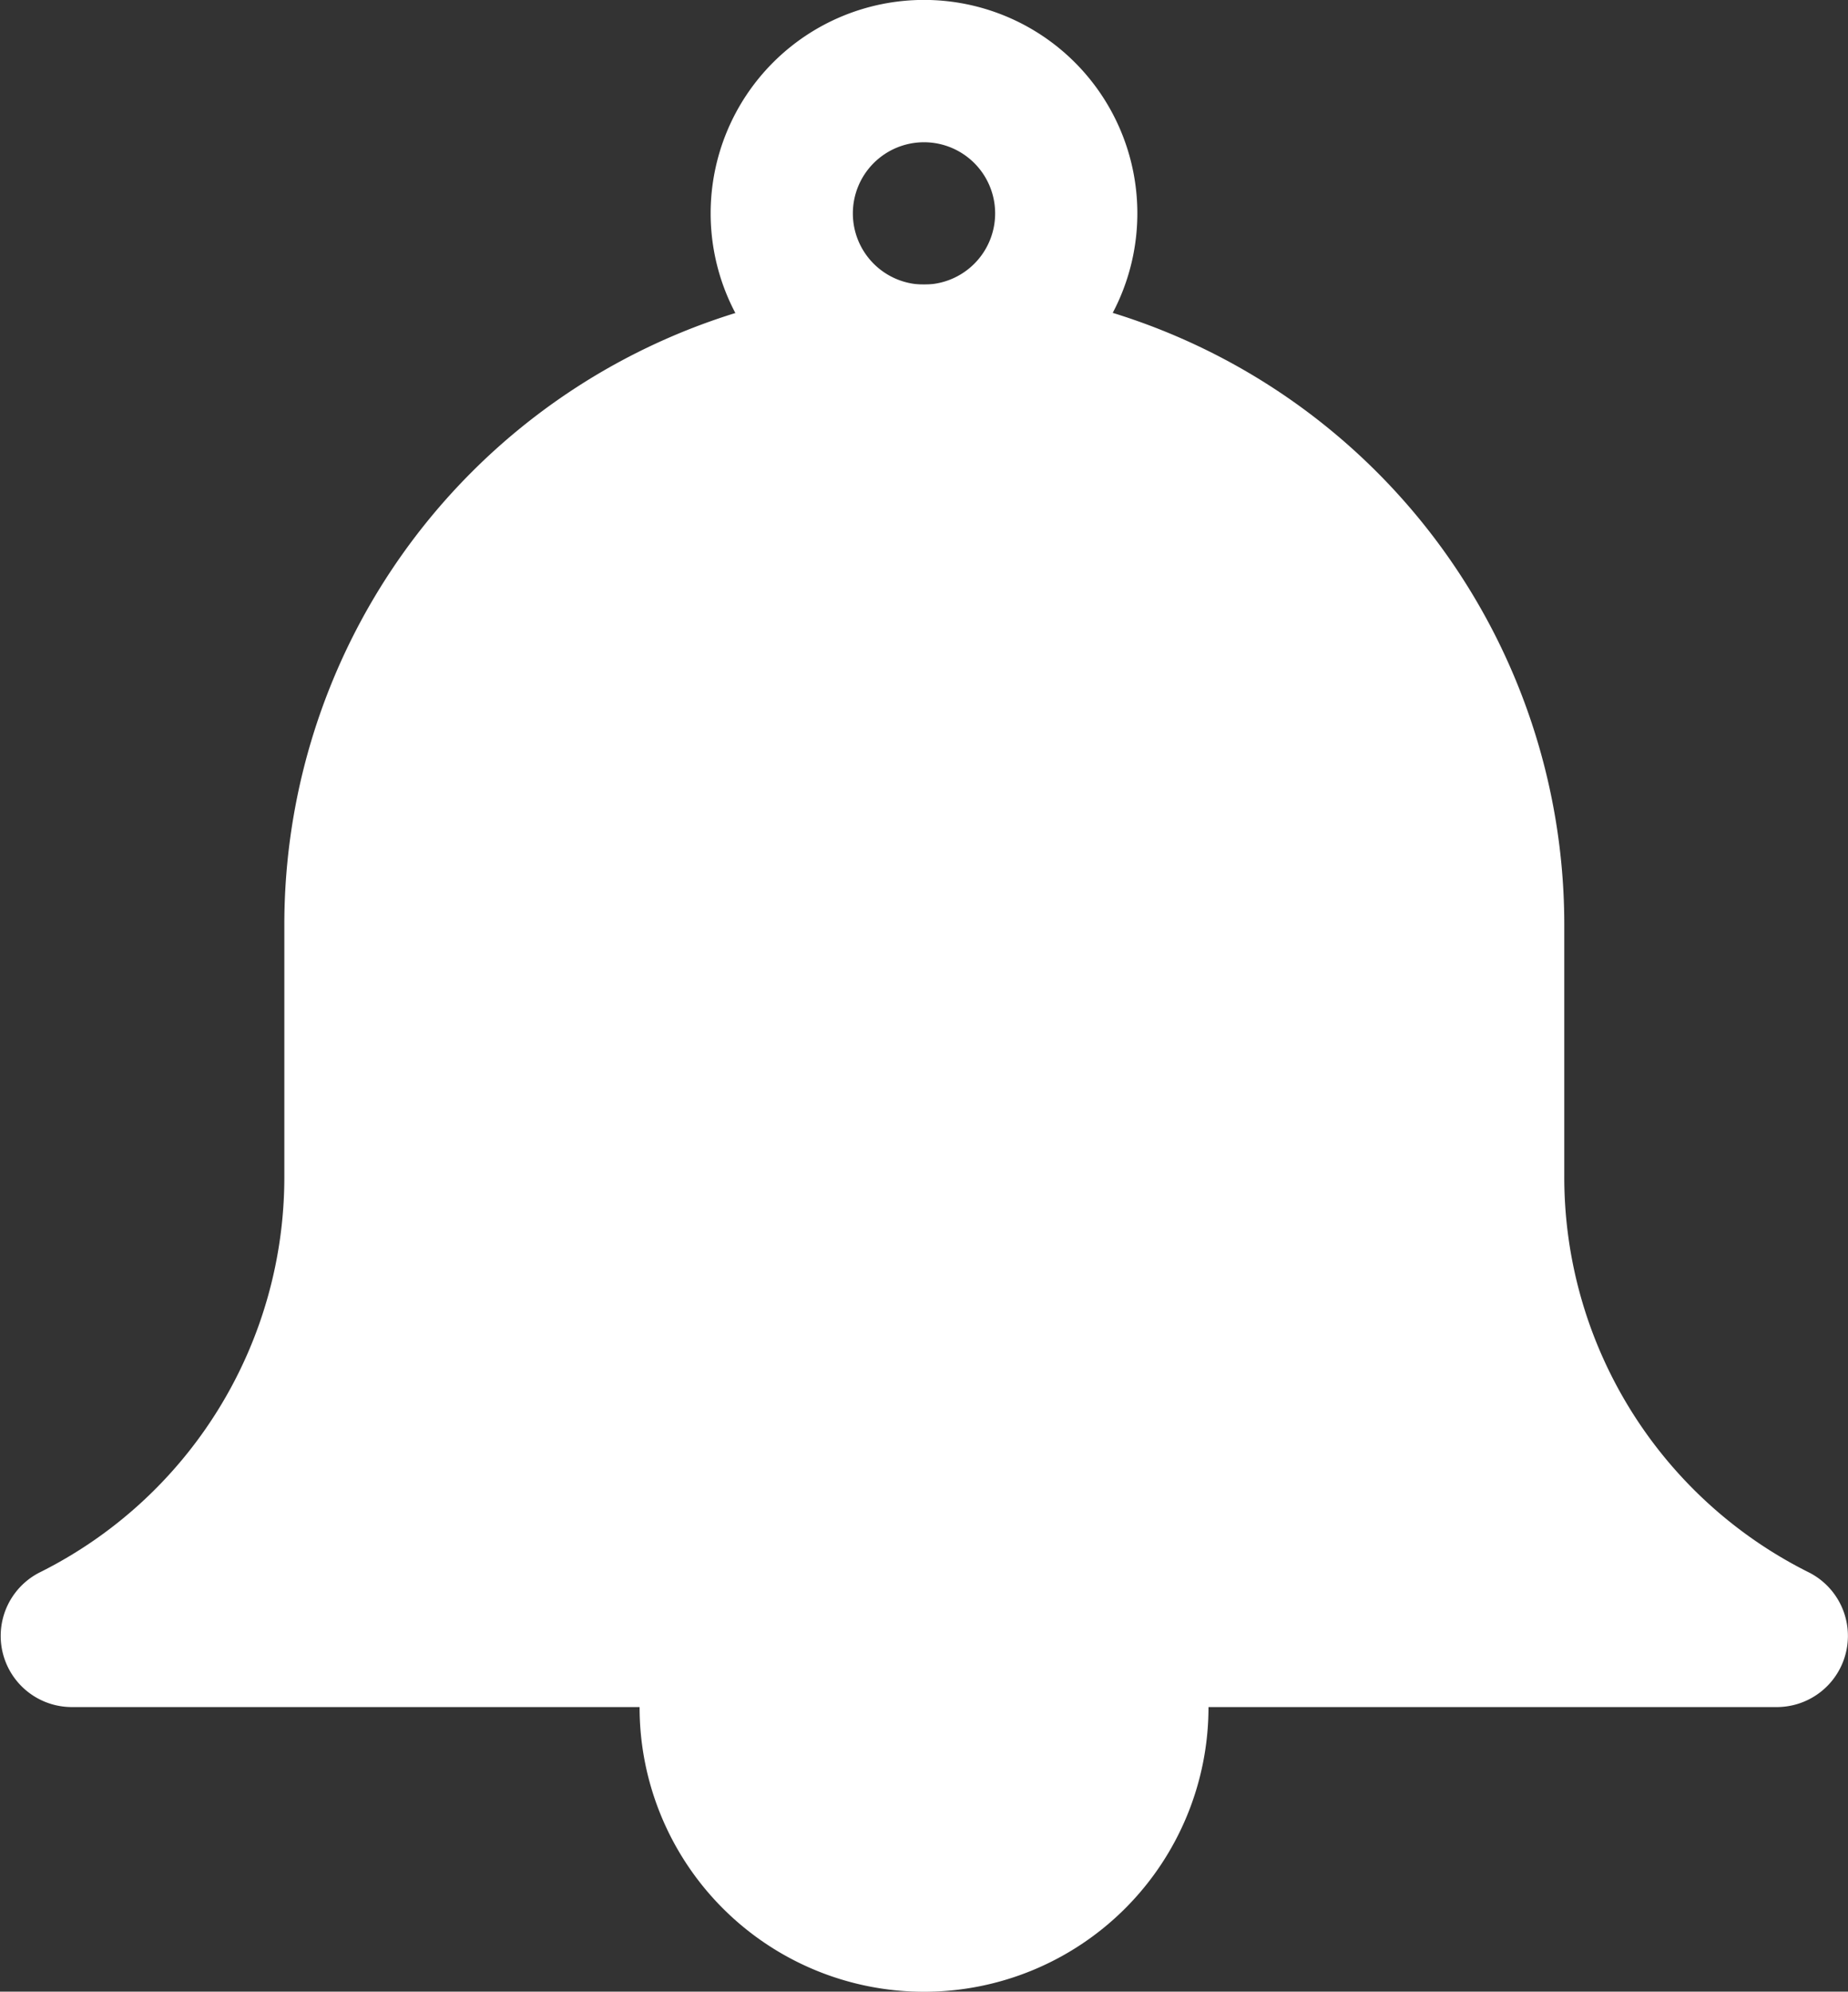 <svg xmlns="http://www.w3.org/2000/svg" width="24.132" height="26" viewBox="0 0 24.132 26">
  <rect x="0" y="0" width="24.132" height="26" fill="#333333" stroke="none"/>
  <g id="Bell" transform="translate(-3.006 -2)">
    <path id="Path_3748" data-name="Path 3748" d="M15.786,7.571a2.786,2.786,0,1,1,2.786-2.786A2.786,2.786,0,0,1,15.786,7.571Zm0-3.714a.929.929,0,1,0,.929.929A.929.929,0,0,0,15.786,3.857Z" transform="translate(-0.714)" fill="#fff"/>
    <path id="Path_3749" data-name="Path 3749" d="M18.5,24H12.929a.929.929,0,0,0-.929.929v.929a3.714,3.714,0,1,0,7.429,0v-.929A.929.929,0,0,0,18.5,24Z" transform="translate(-0.642 -1.571)" fill="#fff"/>
    <path id="Path_3750" data-name="Path 3750" d="M26.633,22.816a5.766,5.766,0,0,1-3.2-5.181V14.357a8.357,8.357,0,0,0-16.714,0v3.278a5.766,5.766,0,0,1-3.2,5.181.929.929,0,0,0,.418,1.755H26.215a.929.929,0,0,0,.418-1.755Z" transform="translate(0 -0.286)" fill="#fff"/>
  </g>
</svg>

